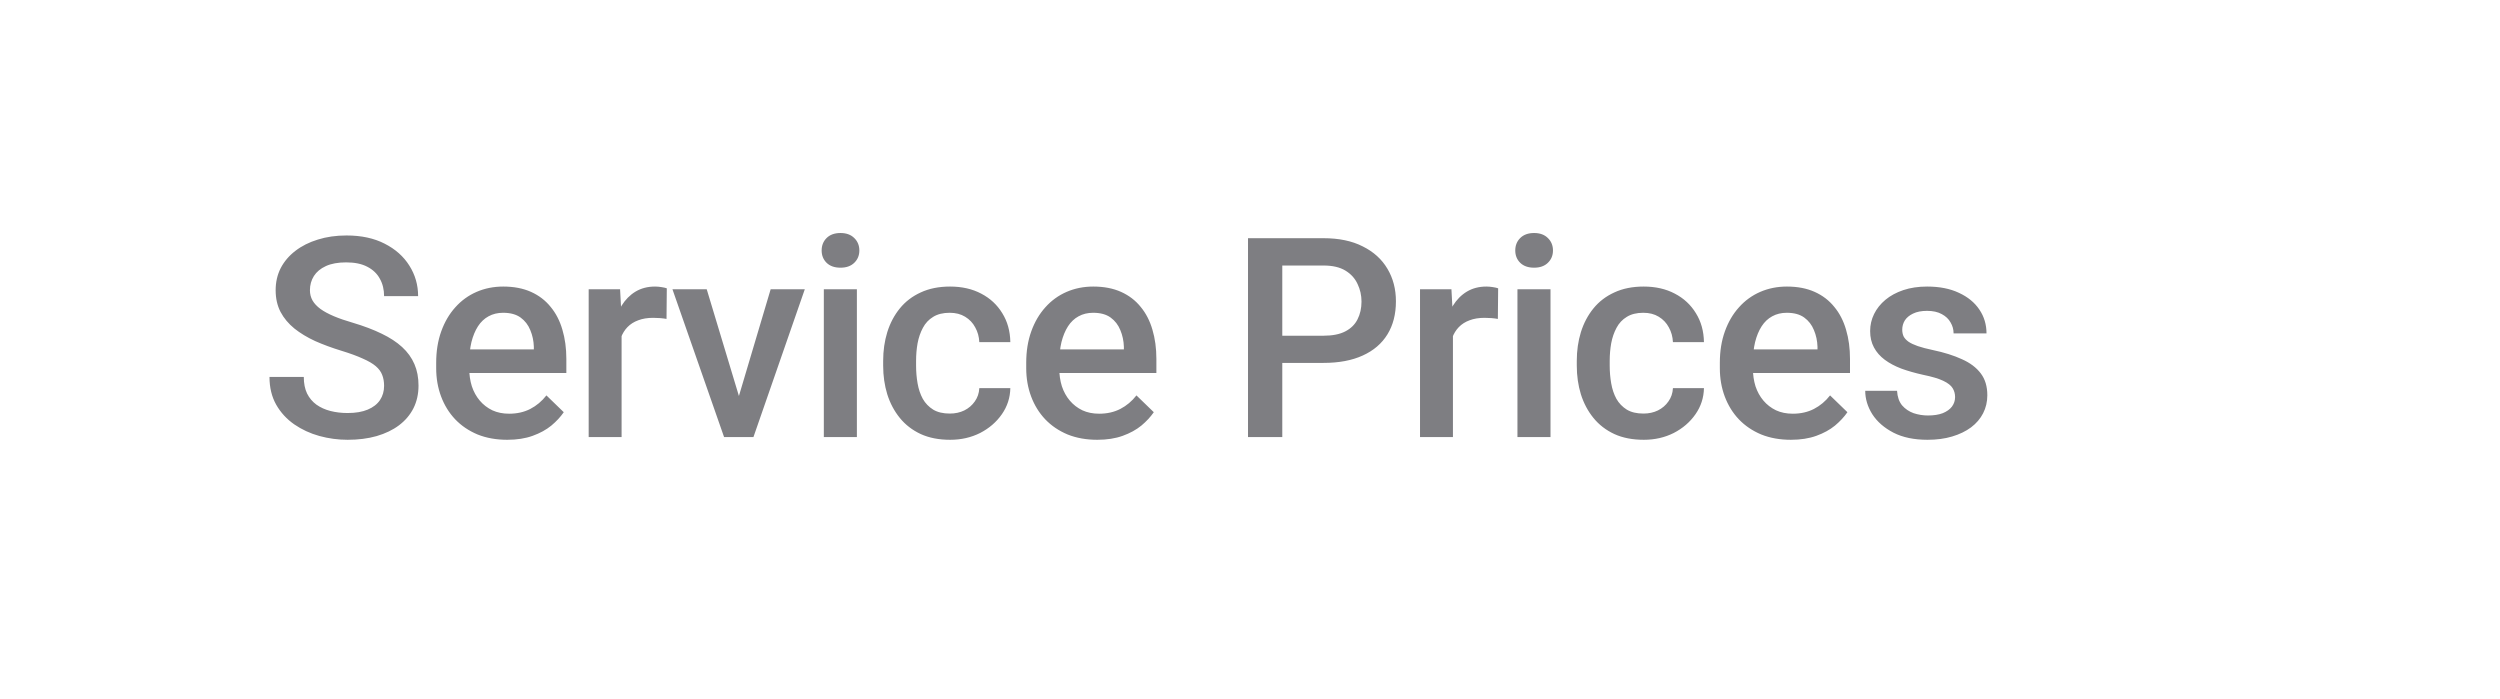 <svg width="143" height="40" viewBox="0 0 143 40" fill="none" xmlns="http://www.w3.org/2000/svg">
<path d="M21.97 22.07C21.97 21.836 21.934 21.628 21.861 21.445C21.793 21.263 21.671 21.096 21.494 20.945C21.317 20.794 21.067 20.648 20.744 20.508C20.426 20.362 20.02 20.213 19.525 20.062C18.983 19.896 18.483 19.711 18.025 19.508C17.572 19.299 17.176 19.06 16.837 18.789C16.499 18.513 16.236 18.198 16.048 17.844C15.861 17.484 15.767 17.07 15.767 16.602C15.767 16.138 15.863 15.716 16.056 15.336C16.254 14.956 16.533 14.628 16.892 14.352C17.257 14.07 17.686 13.854 18.181 13.703C18.676 13.547 19.223 13.469 19.822 13.469C20.666 13.469 21.392 13.625 22.002 13.938C22.616 14.25 23.087 14.669 23.416 15.195C23.749 15.721 23.916 16.302 23.916 16.938H21.97C21.97 16.562 21.89 16.232 21.728 15.945C21.572 15.654 21.332 15.425 21.009 15.258C20.692 15.091 20.288 15.008 19.798 15.008C19.335 15.008 18.949 15.078 18.642 15.219C18.335 15.359 18.106 15.55 17.955 15.789C17.803 16.029 17.728 16.299 17.728 16.602C17.728 16.815 17.777 17.01 17.877 17.188C17.975 17.359 18.127 17.521 18.33 17.672C18.533 17.818 18.788 17.956 19.095 18.086C19.402 18.216 19.765 18.341 20.181 18.461C20.811 18.648 21.361 18.857 21.83 19.086C22.298 19.31 22.689 19.565 23.002 19.852C23.314 20.138 23.548 20.463 23.705 20.828C23.861 21.188 23.939 21.596 23.939 22.055C23.939 22.534 23.843 22.966 23.65 23.352C23.457 23.732 23.181 24.057 22.822 24.328C22.468 24.594 22.041 24.799 21.541 24.945C21.046 25.086 20.494 25.156 19.884 25.156C19.337 25.156 18.798 25.083 18.267 24.938C17.741 24.792 17.262 24.57 16.83 24.273C16.397 23.971 16.053 23.596 15.798 23.148C15.543 22.695 15.415 22.167 15.415 21.562H17.377C17.377 21.932 17.439 22.247 17.564 22.508C17.694 22.768 17.874 22.982 18.103 23.148C18.332 23.31 18.598 23.43 18.9 23.508C19.207 23.586 19.535 23.625 19.884 23.625C20.343 23.625 20.725 23.56 21.033 23.43C21.345 23.299 21.58 23.117 21.736 22.883C21.892 22.648 21.97 22.378 21.97 22.07ZM29.012 25.156C28.387 25.156 27.822 25.055 27.317 24.852C26.817 24.643 26.39 24.354 26.036 23.984C25.687 23.615 25.419 23.18 25.231 22.68C25.044 22.18 24.95 21.641 24.95 21.062V20.75C24.95 20.088 25.046 19.49 25.239 18.953C25.432 18.417 25.7 17.958 26.044 17.578C26.387 17.193 26.794 16.898 27.262 16.695C27.731 16.492 28.239 16.391 28.786 16.391C29.39 16.391 29.919 16.492 30.372 16.695C30.825 16.898 31.2 17.185 31.497 17.555C31.799 17.919 32.023 18.354 32.169 18.859C32.32 19.365 32.395 19.922 32.395 20.531V21.336H25.864V19.984H30.536V19.836C30.525 19.497 30.458 19.18 30.333 18.883C30.213 18.586 30.028 18.346 29.778 18.164C29.528 17.982 29.195 17.891 28.778 17.891C28.465 17.891 28.187 17.958 27.942 18.094C27.703 18.224 27.502 18.414 27.34 18.664C27.179 18.914 27.054 19.216 26.965 19.57C26.882 19.919 26.84 20.312 26.84 20.75V21.062C26.84 21.432 26.89 21.776 26.989 22.094C27.093 22.406 27.244 22.68 27.442 22.914C27.64 23.148 27.88 23.333 28.161 23.469C28.442 23.599 28.762 23.664 29.122 23.664C29.575 23.664 29.979 23.573 30.333 23.391C30.687 23.208 30.994 22.951 31.255 22.617L32.247 23.578C32.065 23.844 31.828 24.099 31.536 24.344C31.244 24.583 30.887 24.779 30.465 24.93C30.049 25.081 29.564 25.156 29.012 25.156ZM35.555 18.156V25H33.672V16.547H35.469L35.555 18.156ZM38.141 16.492L38.125 18.242C38.01 18.221 37.885 18.206 37.75 18.195C37.62 18.185 37.489 18.18 37.359 18.18C37.036 18.18 36.752 18.227 36.508 18.32C36.263 18.409 36.057 18.539 35.891 18.711C35.729 18.878 35.604 19.081 35.516 19.32C35.427 19.56 35.375 19.828 35.359 20.125L34.93 20.156C34.93 19.625 34.982 19.133 35.086 18.68C35.19 18.227 35.346 17.828 35.555 17.484C35.768 17.141 36.034 16.872 36.352 16.68C36.674 16.487 37.047 16.391 37.469 16.391C37.583 16.391 37.706 16.401 37.836 16.422C37.971 16.443 38.073 16.466 38.141 16.492ZM42.011 23.508L44.081 16.547H46.034L43.097 25H41.878L42.011 23.508ZM40.425 16.547L42.534 23.539L42.636 25H41.417L38.464 16.547H40.425ZM49.014 16.547V25H47.123V16.547H49.014ZM46.998 14.328C46.998 14.042 47.092 13.805 47.28 13.617C47.472 13.425 47.738 13.328 48.077 13.328C48.41 13.328 48.673 13.425 48.865 13.617C49.058 13.805 49.155 14.042 49.155 14.328C49.155 14.609 49.058 14.844 48.865 15.031C48.673 15.219 48.41 15.312 48.077 15.312C47.738 15.312 47.472 15.219 47.28 15.031C47.092 14.844 46.998 14.609 46.998 14.328ZM54.33 23.656C54.637 23.656 54.913 23.596 55.158 23.477C55.408 23.352 55.608 23.18 55.759 22.961C55.916 22.742 56.002 22.49 56.017 22.203H57.791C57.78 22.75 57.619 23.247 57.306 23.695C56.994 24.143 56.58 24.5 56.064 24.766C55.548 25.026 54.978 25.156 54.353 25.156C53.707 25.156 53.145 25.047 52.666 24.828C52.186 24.604 51.788 24.297 51.47 23.906C51.153 23.516 50.913 23.065 50.752 22.555C50.595 22.044 50.517 21.497 50.517 20.914V20.641C50.517 20.057 50.595 19.51 50.752 19C50.913 18.484 51.153 18.031 51.47 17.641C51.788 17.25 52.186 16.945 52.666 16.727C53.145 16.503 53.705 16.391 54.345 16.391C55.022 16.391 55.616 16.526 56.127 16.797C56.637 17.062 57.038 17.435 57.33 17.914C57.627 18.388 57.78 18.94 57.791 19.57H56.017C56.002 19.258 55.923 18.977 55.783 18.727C55.647 18.471 55.455 18.268 55.205 18.117C54.96 17.966 54.666 17.891 54.322 17.891C53.942 17.891 53.627 17.969 53.377 18.125C53.127 18.276 52.931 18.484 52.791 18.75C52.65 19.01 52.548 19.305 52.486 19.633C52.428 19.956 52.4 20.292 52.4 20.641V20.914C52.4 21.263 52.428 21.602 52.486 21.93C52.543 22.258 52.642 22.552 52.783 22.812C52.928 23.068 53.127 23.273 53.377 23.43C53.627 23.581 53.944 23.656 54.33 23.656ZM62.762 25.156C62.137 25.156 61.572 25.055 61.067 24.852C60.567 24.643 60.14 24.354 59.786 23.984C59.437 23.615 59.169 23.18 58.981 22.68C58.794 22.18 58.7 21.641 58.7 21.062V20.75C58.7 20.088 58.796 19.49 58.989 18.953C59.182 18.417 59.45 17.958 59.794 17.578C60.137 17.193 60.544 16.898 61.012 16.695C61.481 16.492 61.989 16.391 62.536 16.391C63.14 16.391 63.669 16.492 64.122 16.695C64.575 16.898 64.95 17.185 65.247 17.555C65.549 17.919 65.773 18.354 65.919 18.859C66.07 19.365 66.145 19.922 66.145 20.531V21.336H59.614V19.984H64.286V19.836C64.275 19.497 64.208 19.18 64.083 18.883C63.963 18.586 63.778 18.346 63.528 18.164C63.278 17.982 62.945 17.891 62.528 17.891C62.215 17.891 61.937 17.958 61.692 18.094C61.453 18.224 61.252 18.414 61.09 18.664C60.929 18.914 60.804 19.216 60.715 19.57C60.632 19.919 60.59 20.312 60.59 20.75V21.062C60.59 21.432 60.64 21.776 60.739 22.094C60.843 22.406 60.994 22.68 61.192 22.914C61.39 23.148 61.63 23.333 61.911 23.469C62.192 23.599 62.512 23.664 62.872 23.664C63.325 23.664 63.728 23.573 64.083 23.391C64.437 23.208 64.744 22.951 65.005 22.617L65.997 23.578C65.814 23.844 65.578 24.099 65.286 24.344C64.994 24.583 64.637 24.779 64.216 24.93C63.799 25.081 63.315 25.156 62.762 25.156ZM75.706 20.758H72.745V19.203H75.706C76.222 19.203 76.638 19.12 76.956 18.953C77.274 18.787 77.506 18.557 77.651 18.266C77.802 17.969 77.878 17.63 77.878 17.25C77.878 16.891 77.802 16.555 77.651 16.242C77.506 15.925 77.274 15.669 76.956 15.477C76.638 15.284 76.222 15.188 75.706 15.188H73.347V25H71.386V13.625H75.706C76.586 13.625 77.334 13.781 77.948 14.094C78.568 14.401 79.04 14.828 79.362 15.375C79.685 15.917 79.847 16.537 79.847 17.234C79.847 17.969 79.685 18.599 79.362 19.125C79.04 19.651 78.568 20.055 77.948 20.336C77.334 20.617 76.586 20.758 75.706 20.758ZM83.108 18.156V25H81.225V16.547H83.022L83.108 18.156ZM85.694 16.492L85.678 18.242C85.563 18.221 85.438 18.206 85.303 18.195C85.173 18.185 85.043 18.18 84.912 18.18C84.59 18.18 84.306 18.227 84.061 18.32C83.816 18.409 83.61 18.539 83.444 18.711C83.282 18.878 83.157 19.081 83.069 19.32C82.98 19.56 82.928 19.828 82.912 20.125L82.483 20.156C82.483 19.625 82.535 19.133 82.639 18.68C82.743 18.227 82.899 17.828 83.108 17.484C83.321 17.141 83.587 16.872 83.905 16.68C84.228 16.487 84.6 16.391 85.022 16.391C85.136 16.391 85.259 16.401 85.389 16.422C85.524 16.443 85.626 16.466 85.694 16.492ZM88.689 16.547V25H86.798V16.547H88.689ZM86.673 14.328C86.673 14.042 86.767 13.805 86.955 13.617C87.147 13.425 87.413 13.328 87.751 13.328C88.085 13.328 88.348 13.425 88.54 13.617C88.733 13.805 88.83 14.042 88.83 14.328C88.83 14.609 88.733 14.844 88.54 15.031C88.348 15.219 88.085 15.312 87.751 15.312C87.413 15.312 87.147 15.219 86.955 15.031C86.767 14.844 86.673 14.609 86.673 14.328ZM94.005 23.656C94.312 23.656 94.588 23.596 94.833 23.477C95.083 23.352 95.283 23.18 95.434 22.961C95.591 22.742 95.677 22.49 95.692 22.203H97.466C97.455 22.75 97.294 23.247 96.981 23.695C96.669 24.143 96.255 24.5 95.739 24.766C95.223 25.026 94.653 25.156 94.028 25.156C93.382 25.156 92.82 25.047 92.341 24.828C91.861 24.604 91.463 24.297 91.145 23.906C90.828 23.516 90.588 23.065 90.427 22.555C90.27 22.044 90.192 21.497 90.192 20.914V20.641C90.192 20.057 90.27 19.51 90.427 19C90.588 18.484 90.828 18.031 91.145 17.641C91.463 17.25 91.861 16.945 92.341 16.727C92.82 16.503 93.38 16.391 94.02 16.391C94.697 16.391 95.291 16.526 95.802 16.797C96.312 17.062 96.713 17.435 97.005 17.914C97.302 18.388 97.455 18.94 97.466 19.57H95.692C95.677 19.258 95.598 18.977 95.458 18.727C95.322 18.471 95.13 18.268 94.88 18.117C94.635 17.966 94.341 17.891 93.997 17.891C93.617 17.891 93.302 17.969 93.052 18.125C92.802 18.276 92.606 18.484 92.466 18.75C92.325 19.01 92.223 19.305 92.161 19.633C92.104 19.956 92.075 20.292 92.075 20.641V20.914C92.075 21.263 92.104 21.602 92.161 21.93C92.218 22.258 92.317 22.552 92.458 22.812C92.604 23.068 92.802 23.273 93.052 23.43C93.302 23.581 93.619 23.656 94.005 23.656ZM102.437 25.156C101.812 25.156 101.247 25.055 100.742 24.852C100.242 24.643 99.815 24.354 99.461 23.984C99.112 23.615 98.844 23.18 98.656 22.68C98.469 22.18 98.375 21.641 98.375 21.062V20.75C98.375 20.088 98.471 19.49 98.664 18.953C98.857 18.417 99.125 17.958 99.469 17.578C99.812 17.193 100.219 16.898 100.687 16.695C101.156 16.492 101.664 16.391 102.211 16.391C102.815 16.391 103.344 16.492 103.797 16.695C104.25 16.898 104.625 17.185 104.922 17.555C105.224 17.919 105.448 18.354 105.594 18.859C105.745 19.365 105.82 19.922 105.82 20.531V21.336H99.289V19.984H103.961V19.836C103.95 19.497 103.883 19.18 103.758 18.883C103.638 18.586 103.453 18.346 103.203 18.164C102.953 17.982 102.62 17.891 102.203 17.891C101.891 17.891 101.612 17.958 101.367 18.094C101.128 18.224 100.927 18.414 100.766 18.664C100.604 18.914 100.479 19.216 100.391 19.57C100.307 19.919 100.266 20.312 100.266 20.75V21.062C100.266 21.432 100.315 21.776 100.414 22.094C100.518 22.406 100.669 22.68 100.867 22.914C101.065 23.148 101.305 23.333 101.586 23.469C101.867 23.599 102.187 23.664 102.547 23.664C103 23.664 103.404 23.573 103.758 23.391C104.112 23.208 104.419 22.951 104.68 22.617L105.672 23.578C105.489 23.844 105.253 24.099 104.961 24.344C104.669 24.583 104.312 24.779 103.891 24.93C103.474 25.081 102.989 25.156 102.437 25.156ZM111.831 22.711C111.831 22.523 111.784 22.354 111.691 22.203C111.597 22.047 111.417 21.906 111.151 21.781C110.891 21.656 110.506 21.542 109.995 21.438C109.547 21.338 109.136 21.221 108.761 21.086C108.391 20.945 108.073 20.776 107.808 20.578C107.542 20.38 107.336 20.146 107.191 19.875C107.045 19.604 106.972 19.292 106.972 18.938C106.972 18.594 107.047 18.268 107.198 17.961C107.349 17.654 107.566 17.383 107.847 17.148C108.128 16.914 108.469 16.729 108.87 16.594C109.276 16.458 109.73 16.391 110.23 16.391C110.938 16.391 111.545 16.51 112.05 16.75C112.56 16.984 112.951 17.305 113.222 17.711C113.493 18.112 113.628 18.565 113.628 19.07H111.745C111.745 18.846 111.688 18.638 111.573 18.445C111.464 18.247 111.297 18.088 111.073 17.969C110.849 17.844 110.568 17.781 110.23 17.781C109.907 17.781 109.638 17.833 109.425 17.938C109.217 18.037 109.06 18.167 108.956 18.328C108.857 18.49 108.808 18.667 108.808 18.859C108.808 19 108.834 19.128 108.886 19.242C108.943 19.352 109.037 19.453 109.167 19.547C109.297 19.635 109.474 19.719 109.698 19.797C109.928 19.875 110.214 19.951 110.558 20.023C111.204 20.159 111.758 20.333 112.222 20.547C112.691 20.755 113.05 21.026 113.3 21.359C113.55 21.688 113.675 22.104 113.675 22.609C113.675 22.984 113.594 23.328 113.433 23.641C113.276 23.948 113.047 24.216 112.745 24.445C112.443 24.669 112.081 24.844 111.659 24.969C111.243 25.094 110.774 25.156 110.253 25.156C109.487 25.156 108.839 25.021 108.308 24.75C107.776 24.474 107.373 24.122 107.097 23.695C106.826 23.263 106.691 22.815 106.691 22.352H108.511C108.532 22.701 108.628 22.979 108.8 23.188C108.977 23.391 109.196 23.539 109.456 23.633C109.722 23.721 109.995 23.766 110.276 23.766C110.615 23.766 110.899 23.721 111.128 23.633C111.357 23.539 111.532 23.414 111.651 23.258C111.771 23.096 111.831 22.914 111.831 22.711Z" fill="#7E7E82"/>
</svg>
